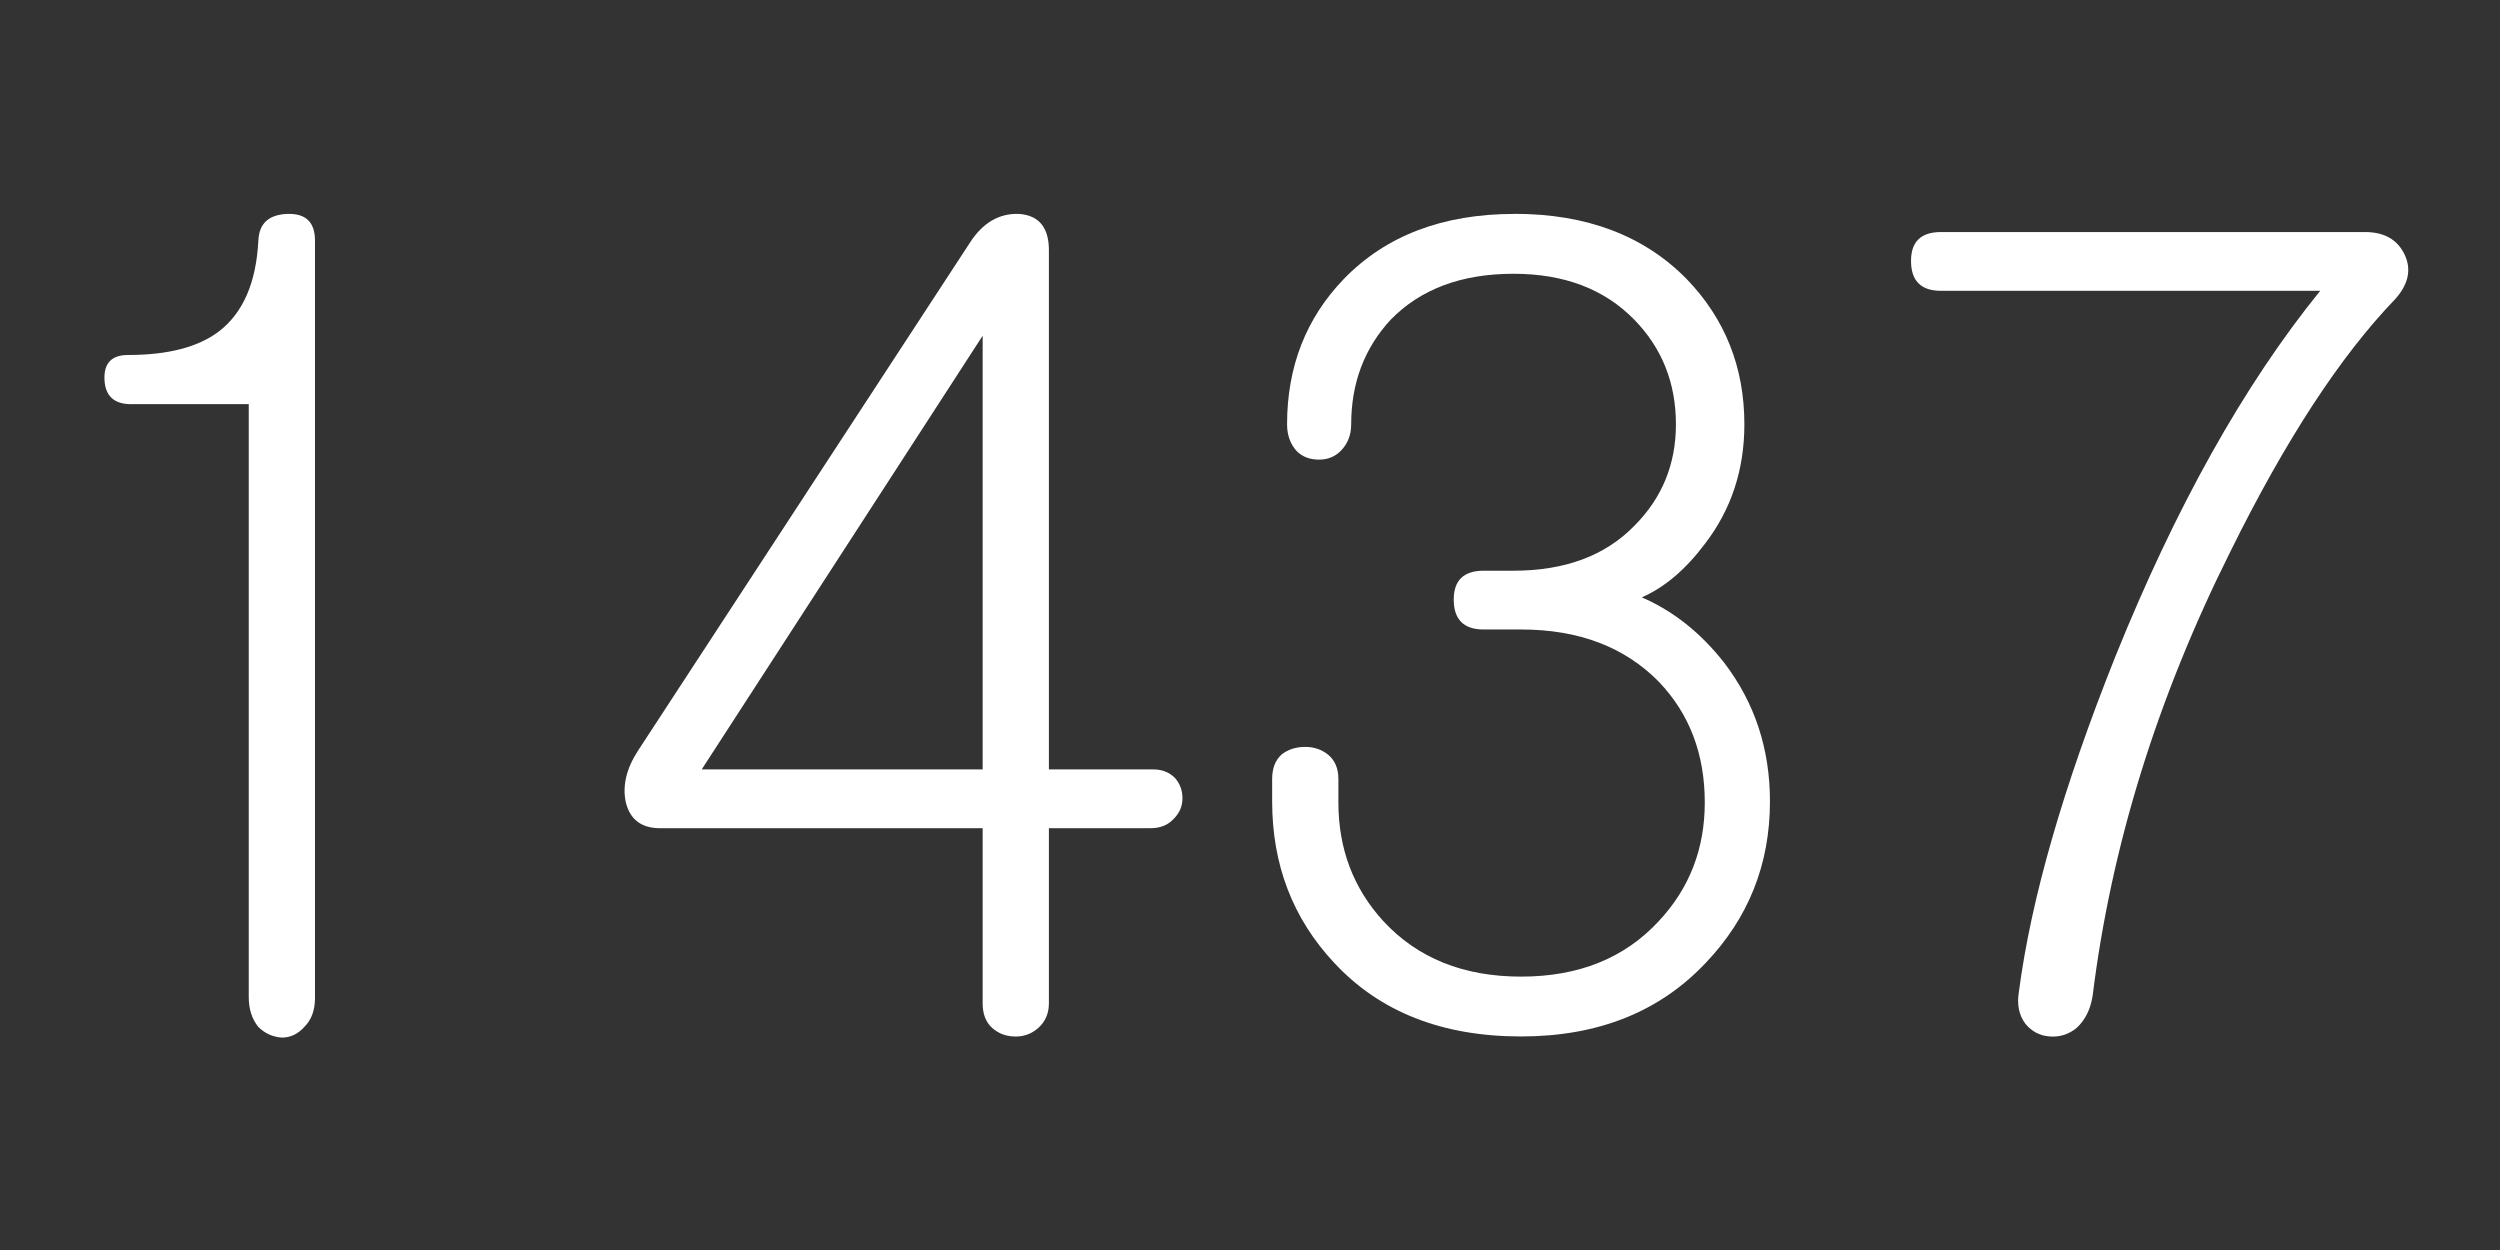 <?xml version="1.0" encoding="UTF-8" standalone="no"?>
<!-- Created with Inkscape (http://www.inkscape.org/) -->

<svg
   xmlns:dc="http://purl.org/dc/elements/1.1/"
   xmlns:cc="http://creativecommons.org/ns#"
   xmlns:rdf="http://www.w3.org/1999/02/22-rdf-syntax-ns#"
   xmlns:svg="http://www.w3.org/2000/svg"
   xmlns="http://www.w3.org/2000/svg"
   xmlns:sodipodi="http://sodipodi.sourceforge.net/DTD/sodipodi-0.dtd"
   xmlns:inkscape="http://www.inkscape.org/namespaces/inkscape"
   width="64"
   height="32"
   id="svg2"
   version="1.1"
   inkscape:version="0.48.4 r9939"
   sodipodi:docname="D:\Thaghra\hijri_date\img\years\template.svg">
  <rect width="100%" height="100%" fill="#333333" stroke="none"/>
  <defs
     id="defs4" />
  <sodipodi:namedview
     id="base"
     pagecolor="#ffffff"
     bordercolor="#666666"
     borderopacity="1.0"
     inkscape:pageopacity="0.0"
     inkscape:pageshadow="2"
     inkscape:zoom="4.0546875"
     inkscape:cx="3.4527933"
     inkscape:cy="35.701469"
     inkscape:document-units="px"
     inkscape:current-layer="layer1"
     showgrid="false"
     inkscape:window-width="1366"
     inkscape:window-height="706"
     inkscape:window-x="-8"
     inkscape:window-y="-8"
     inkscape:window-maximized="1" />
  <g
     inkscape:label="Layer 1"
     inkscape:groupmode="layer"
     id="layer1"
     transform="translate(0,-1020.362)">
    <g
       transform="matrix(1.706,0,0,1.706,-10.965,1001.77)"
       style="font-size:16.415px;font-style:normal;font-variant:normal;font-weight:normal;font-stretch:normal;text-align:start;line-height:142%;letter-spacing:0px;word-spacing:0px;writing-mode:lr-tb;text-anchor:start;fill:#ffffff;fill-opacity:1;stroke:none;font-family:Gulim;-inkscape-font-specification:Gulim"
       id="flowRoot2985">
      <path
         d="m 8.397,16.962 1.763,0 0,8.897 c -4e-6,0.182 0.048,0.331 0.144,0.449 0.096,0.096 0.214,0.15 0.353,0.16 0.128,0 0.24,-0.053 0.337,-0.16 0.107,-0.107 0.16,-0.251 0.16,-0.433 l 0,-11.366 c -6e-6,-0.278 -0.139,-0.411 -0.417,-0.401 -0.278,0.011 -0.422,0.144 -0.433,0.401 -0.032,0.631 -0.23,1.085 -0.593,1.363 -0.31,0.235 -0.764,0.353 -1.363,0.353 -0.246,9e-6 -0.363,0.123 -0.353,0.369 0.011,0.246 0.144,0.369 0.401,0.369 z"
         style="fill:#ffffff"
         id="path3005" />
      <path
         d="m 21.173,15.936 0,6.508 -4.216,0 z m -0.192,-1.395 -4.986,7.631 c -0.171,0.267 -0.23,0.524 -0.176,0.769 0.064,0.256 0.235,0.385 0.513,0.385 l 4.841,0 0,2.629 c -6e-6,0.16 0.048,0.283 0.144,0.369 0.096,0.086 0.214,0.128 0.353,0.128 0.128,0 0.24,-0.043 0.337,-0.128 0.107,-0.096 0.16,-0.219 0.16,-0.369 l 0,-2.629 1.523,0 c 0.15,2e-6 0.267,-0.048 0.353,-0.144 0.085,-0.085 0.128,-0.187 0.128,-0.305 -9e-6,-0.118 -0.037,-0.219 -0.112,-0.305 -0.086,-0.085 -0.192,-0.128 -0.321,-0.128 l -1.571,0 0,-7.791 c -7e-6,-0.342 -0.15,-0.524 -0.449,-0.545 -0.299,-0.011 -0.545,0.134 -0.737,0.433 z"
         style="fill:#ffffff"
         id="path3007" />
      <path
         d="m 29.156,14.108 c -1.079,1.2e-5 -1.934,0.326 -2.565,0.978 -0.566,0.588 -0.85,1.315 -0.85,2.18 -1e-6,0.16 0.048,0.294 0.144,0.401 0.086,0.086 0.198,0.128 0.337,0.128 0.128,9e-6 0.235,-0.043 0.321,-0.128 0.107,-0.107 0.16,-0.24 0.16,-0.401 -2e-6,-0.62 0.198,-1.144 0.593,-1.571 0.449,-0.46 1.063,-0.689 1.844,-0.689 0.759,1.1e-5 1.363,0.23 1.811,0.689 0.417,0.427 0.625,0.951 0.625,1.571 -7e-6,0.598 -0.208,1.106 -0.625,1.523 -0.438,0.449 -1.042,0.673 -1.811,0.673 l -0.449,0 c -0.299,6e-6 -0.449,0.144 -0.449,0.433 -4e-6,0.299 0.15,0.449 0.449,0.449 l 0.561,0 c 0.866,6e-6 1.555,0.262 2.068,0.785 0.46,0.481 0.689,1.085 0.689,1.811 -7e-6,0.695 -0.23,1.288 -0.689,1.779 -0.513,0.556 -1.202,0.834 -2.068,0.834 -0.866,1e-6 -1.555,-0.278 -2.068,-0.834 -0.449,-0.492 -0.673,-1.085 -0.673,-1.779 l 0,-0.353 c -2e-6,-0.16 -0.053,-0.283 -0.16,-0.369 -0.096,-0.075 -0.208,-0.112 -0.337,-0.112 -0.139,4e-6 -0.256,0.037 -0.353,0.112 -0.096,0.086 -0.144,0.208 -0.144,0.369 l 0,0.337 c -1e-6,0.951 0.31,1.758 0.93,2.421 0.684,0.737 1.619,1.106 2.805,1.106 1.154,0 2.079,-0.369 2.773,-1.106 0.641,-0.673 0.962,-1.48 0.962,-2.421 -9e-6,-0.791 -0.23,-1.485 -0.689,-2.084 -0.353,-0.449 -0.764,-0.775 -1.234,-0.978 0.342,-0.15 0.657,-0.417 0.946,-0.802 0.395,-0.513 0.593,-1.111 0.593,-1.795 -8e-6,-0.855 -0.289,-1.582 -0.866,-2.18 -0.641,-0.652 -1.502,-0.978 -2.581,-0.978 z"
         style="fill:#ffffff"
         id="path3009" />
      <path
         d="m 35.553,15.262 5.691,0 c -1.144,1.411 -2.169,3.244 -3.078,5.498 -0.78,1.956 -1.261,3.628 -1.443,5.018 -0.032,0.192 -3e-6,0.353 0.096,0.481 0.096,0.118 0.219,0.182 0.369,0.192 0.15,0.011 0.283,-0.032 0.401,-0.128 0.128,-0.118 0.208,-0.278 0.24,-0.481 0.278,-2.244 0.967,-4.467 2.068,-6.669 0.823,-1.667 1.646,-2.928 2.469,-3.783 0.203,-0.224 0.251,-0.449 0.144,-0.673 -0.107,-0.224 -0.305,-0.337 -0.593,-0.337 l -6.364,0 c -0.299,1.2e-5 -0.449,0.144 -0.449,0.433 -10e-7,0.299 0.15,0.449 0.449,0.449 z"
         style="fill:#ffffff"
         id="path3011" />
    </g>
  </g>
</svg>
